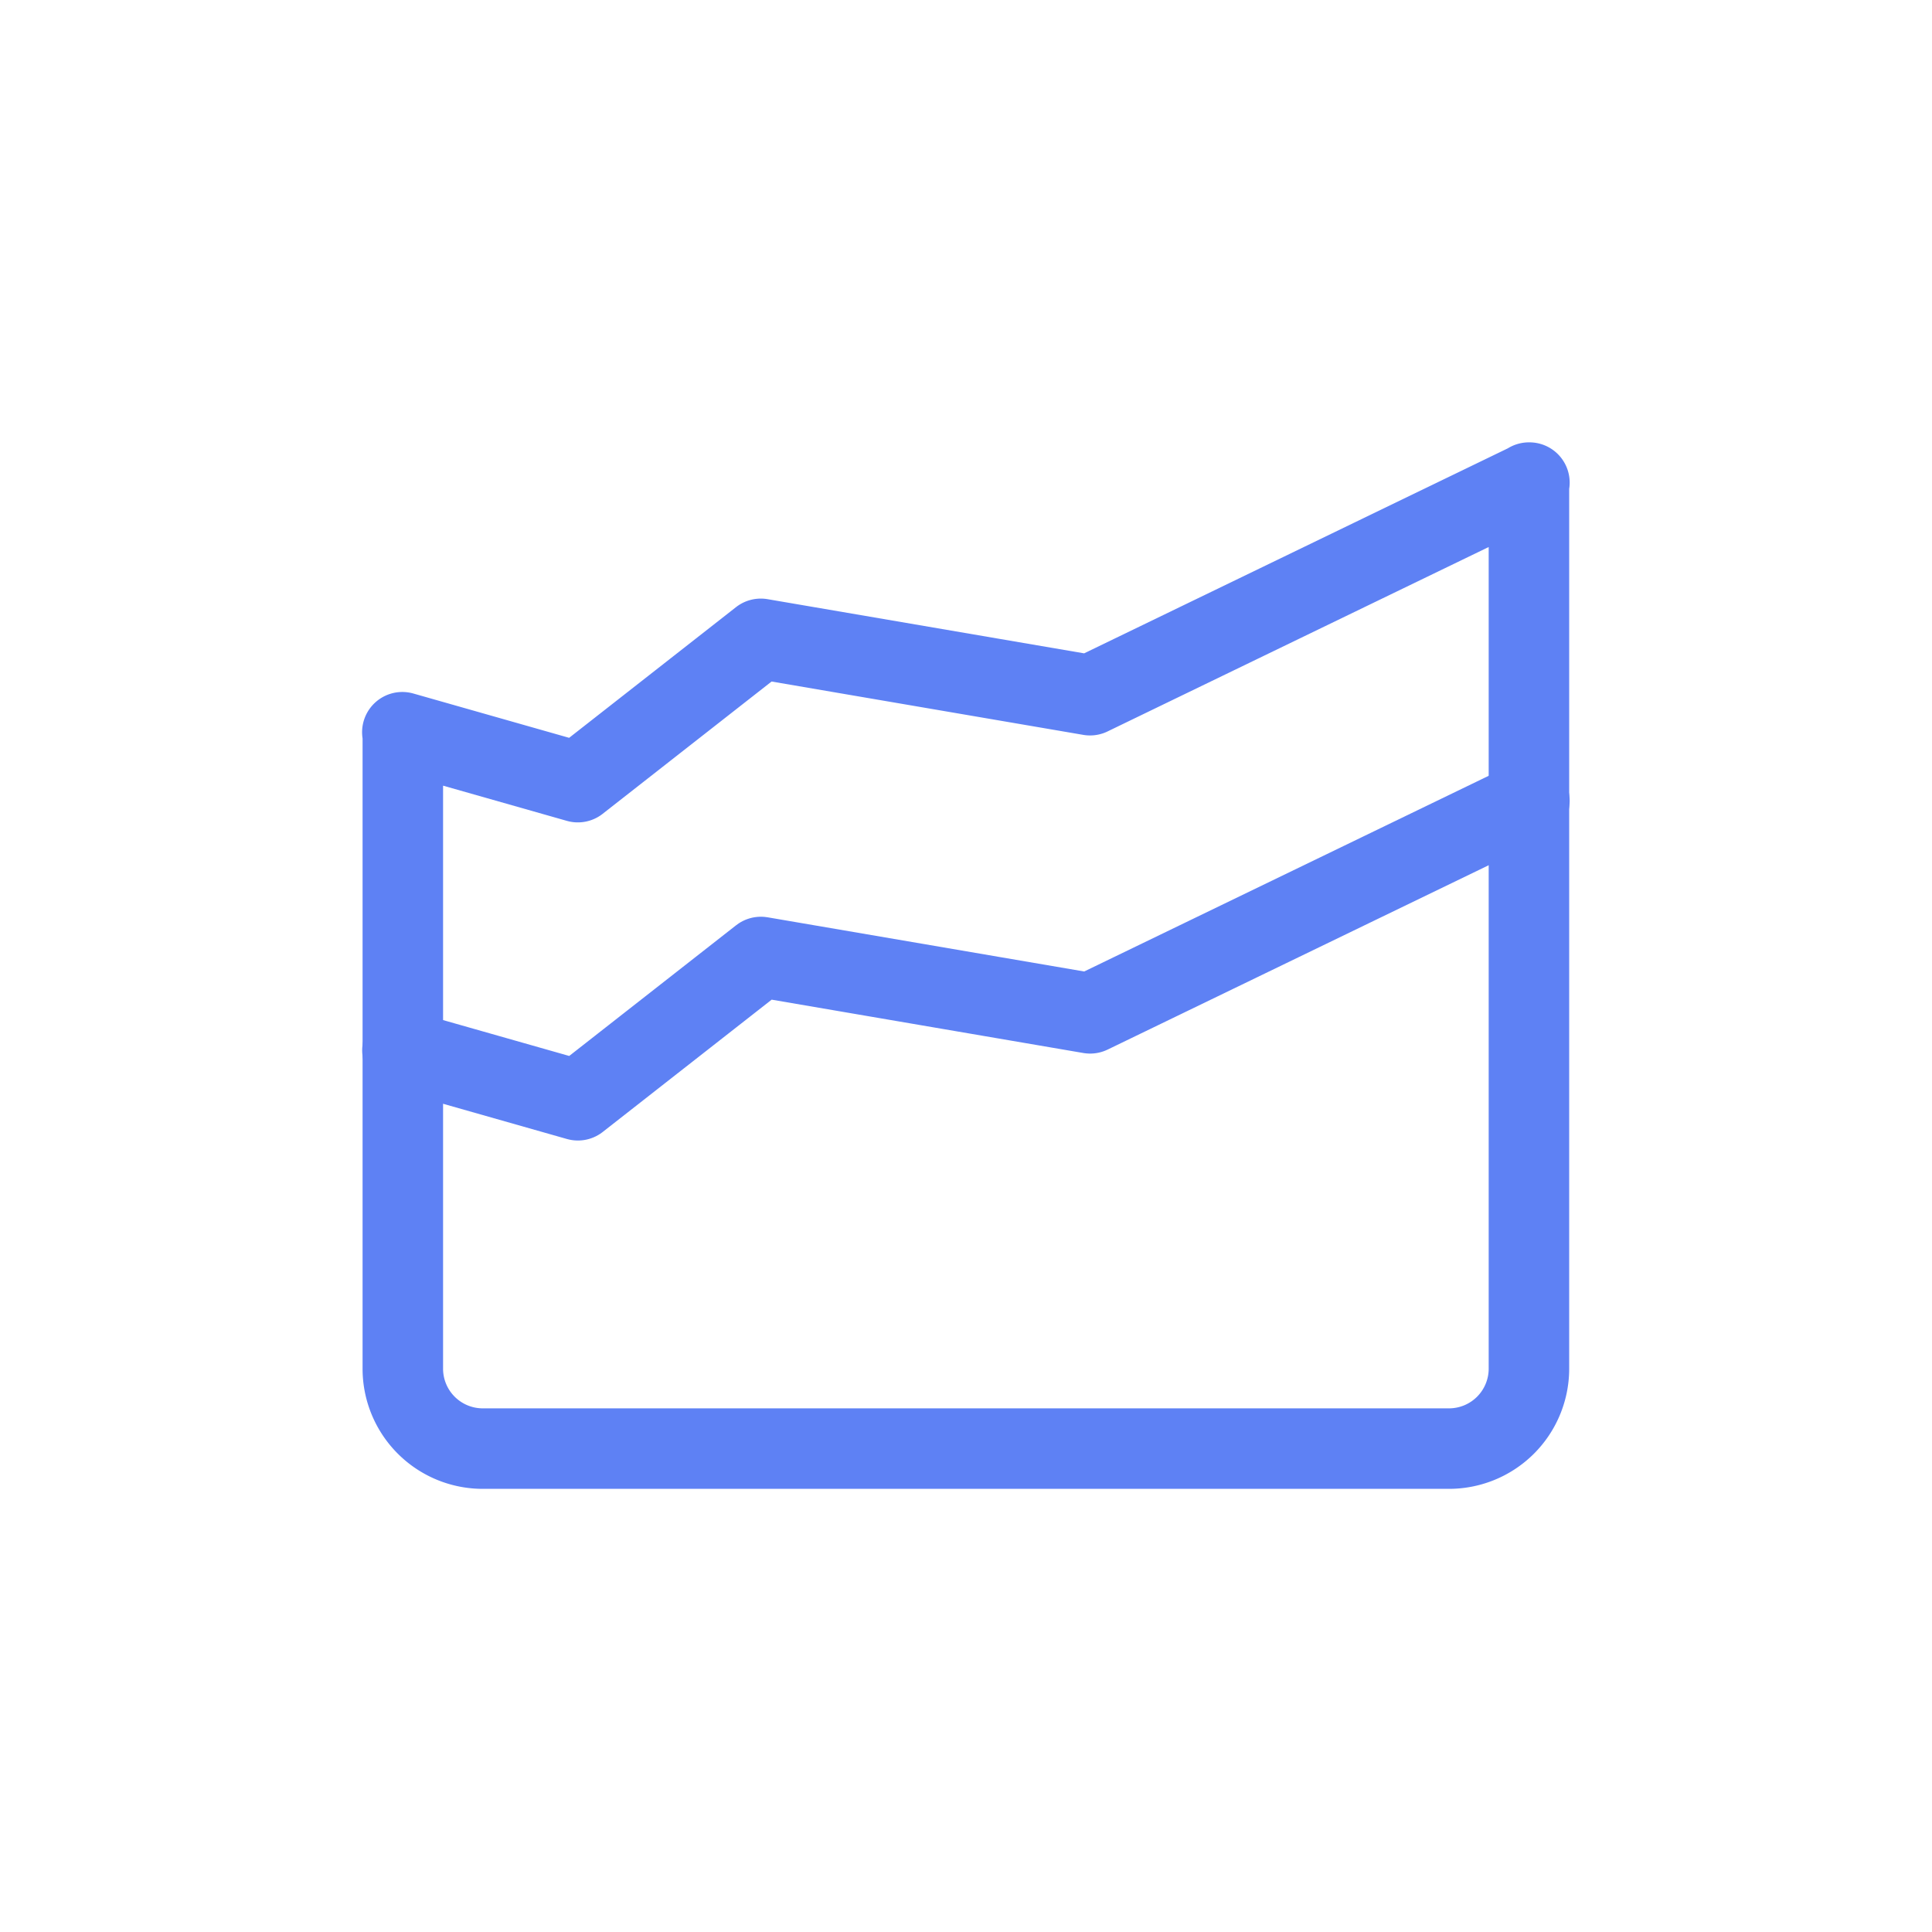 <svg xmlns="http://www.w3.org/2000/svg" width="24" height="24" viewBox="0 0 24 24"><defs><style>.a,.b,.d{fill:none;}.a{stroke:#707070;opacity:0;}.b{stroke:#5e81f4;stroke-linecap:round;stroke-linejoin:round;}.c{stroke:none;}</style></defs><g transform="translate(-486 -788)"><g class="a" transform="translate(486 788)"><rect class="c" width="24" height="24"/><rect class="d" x="0.5" y="0.5" width="23" height="23"/></g><g transform="translate(441.945 704.995)"><path class="b" d="M63.048,89v11.012a.993.993,0,0,1-1,.988H50.059a.993.993,0,0,1-1-.988V92.107l-.006-.006,2.18.62,2.273-1.78,4.09.7L63.054,89Z" transform="translate(0 0)"/><path class="b" d="M49.054,96.1l2.18.62,2.273-1.78,4.09.7L63.054,93" transform="translate(0 -0.047)"/></g></g></svg>